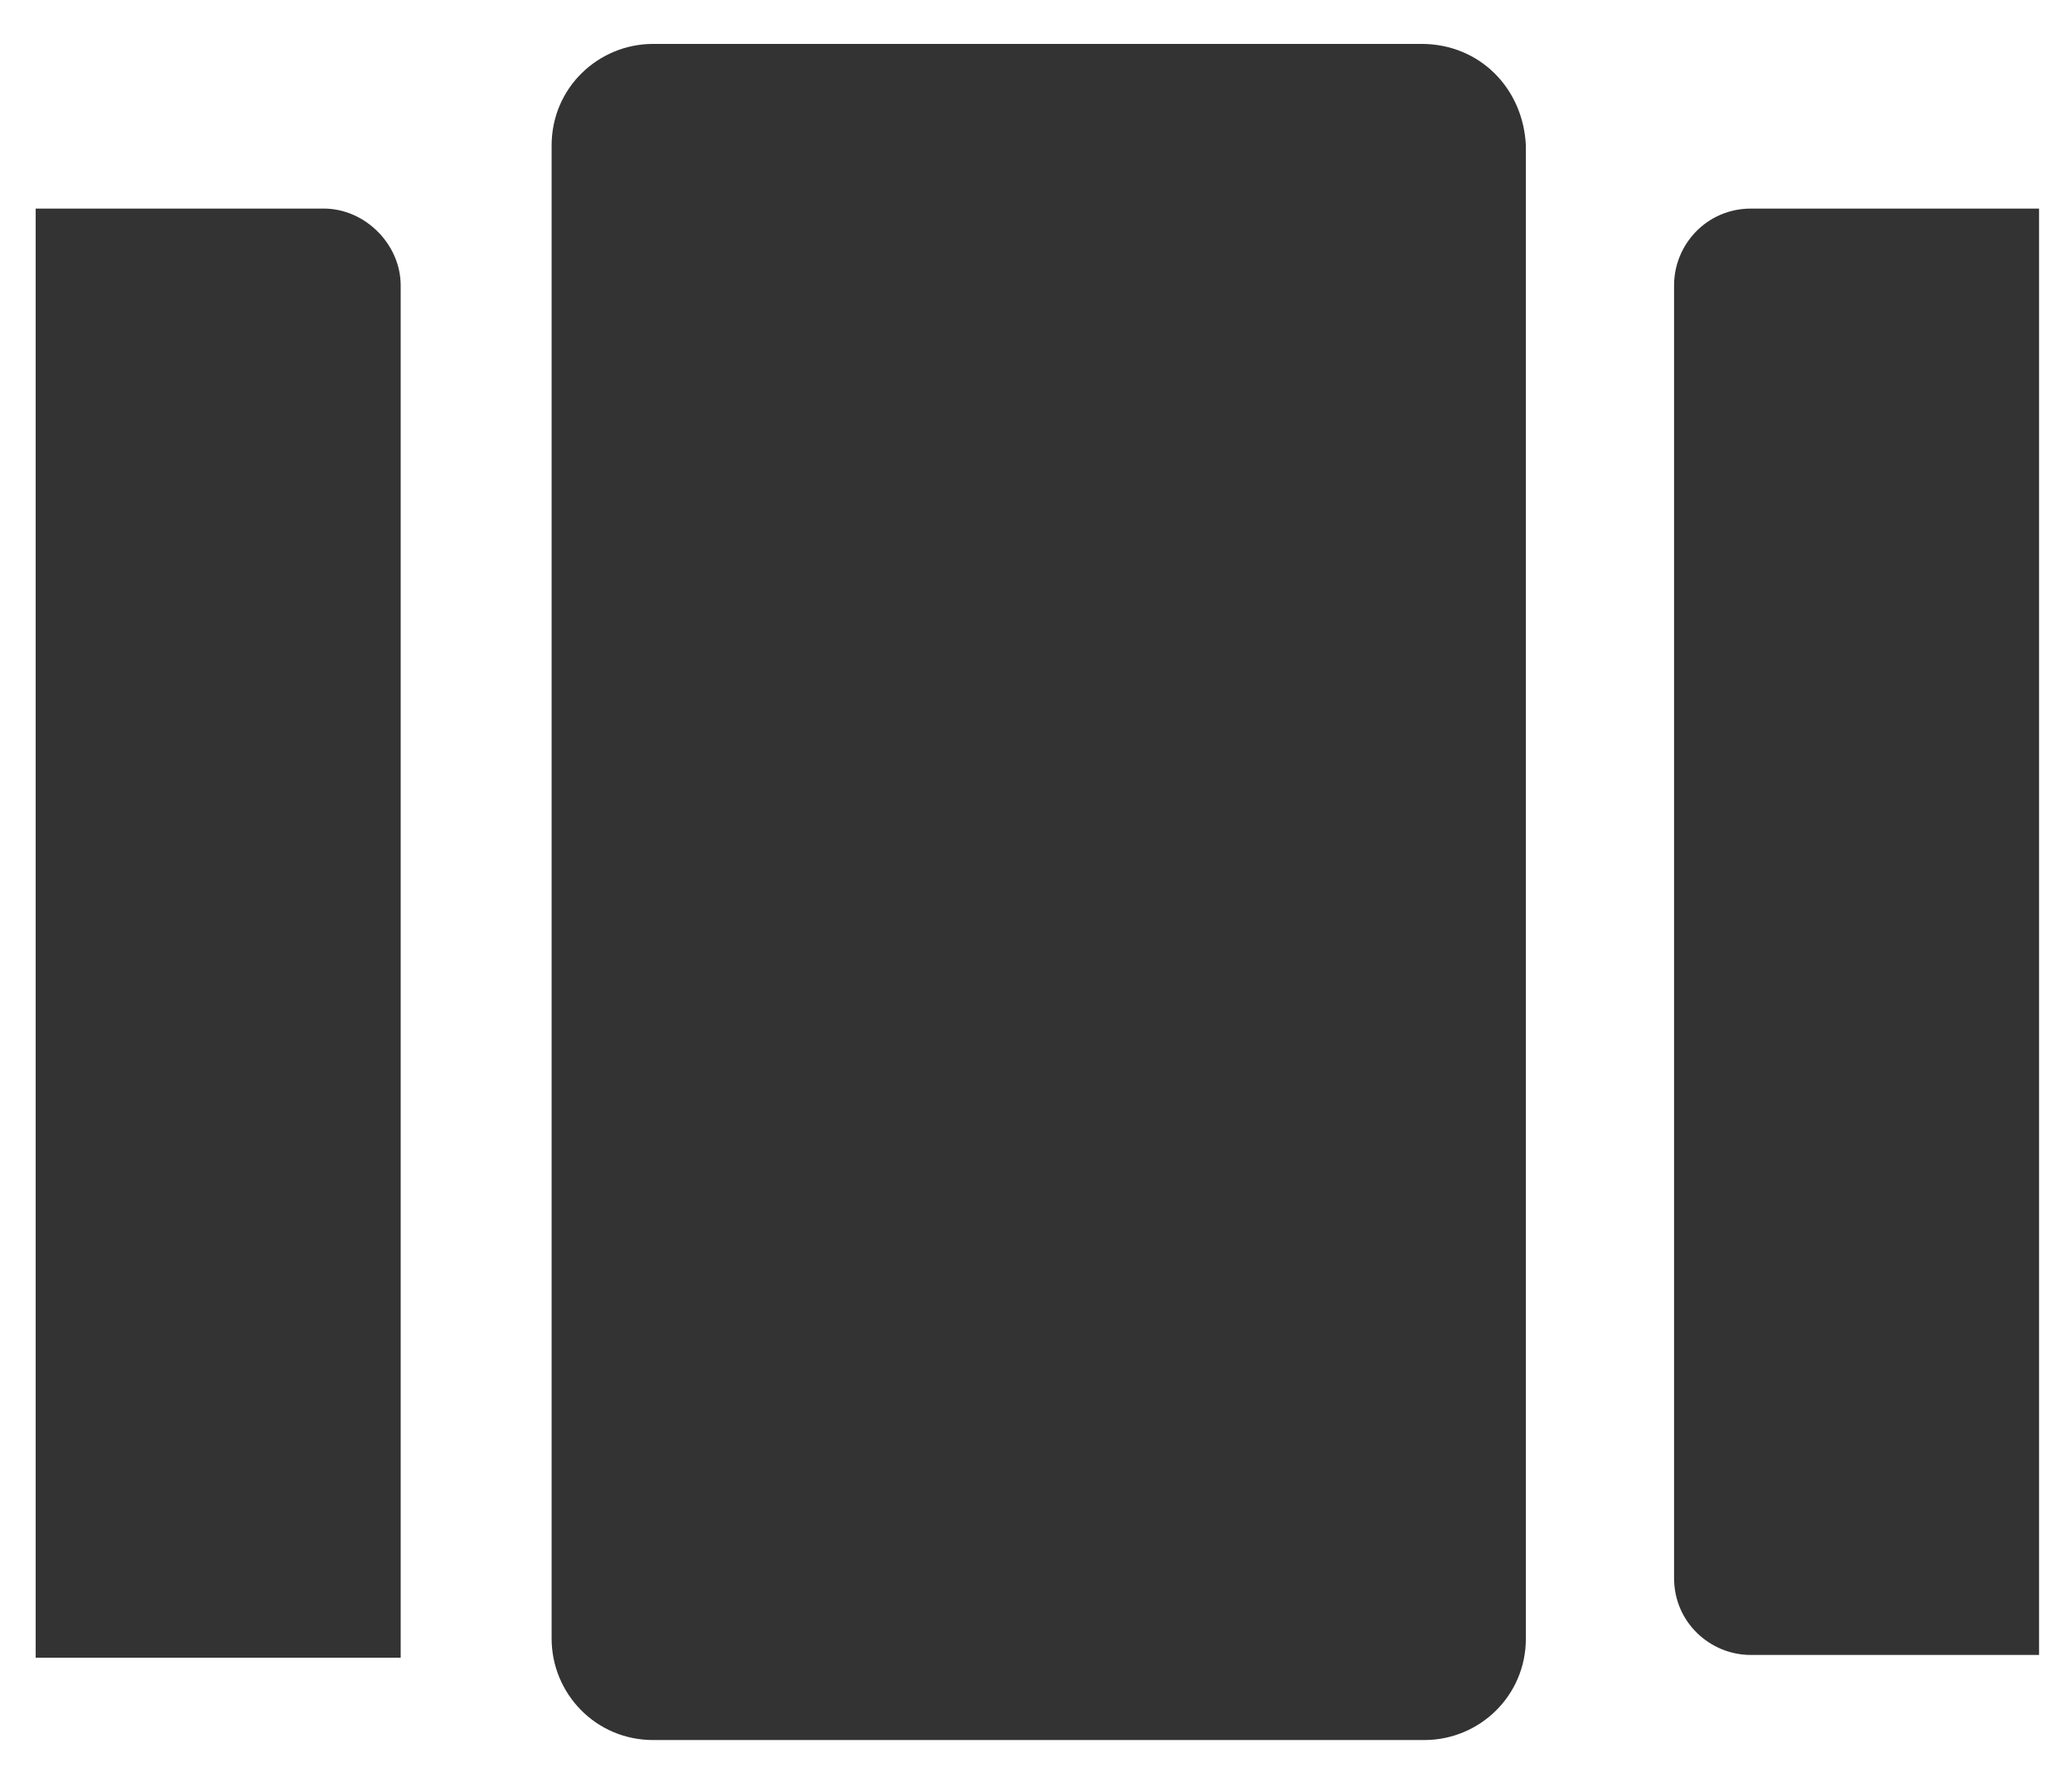 <?xml version="1.0" encoding="utf-8"?>
<!-- Generator: Adobe Illustrator 23.0.1, SVG Export Plug-In . SVG Version: 6.00 Build 0)  -->
<svg version="1.1" id="Layer_1" xmlns="http://www.w3.org/2000/svg" xmlns:xlink="http://www.w3.org/1999/xlink" x="0px" y="0px"
	 viewBox="0 0 75.5 65.1" style="enable-background:new 0 0 75.5 65.1;" xml:space="preserve">
<style type="text/css">
	.st0{fill:#333333;}
</style>
<g>
	<path class="st0" d="M51.8,1.6H23.8c-2,0-3.7,1.6-3.7,3.7v54.4c0,2,1.6,3.7,3.7,3.7h28.1c2,0,3.7-1.6,3.7-3.7V5.3
		C55.5,3.2,53.9,1.6,51.8,1.6z"/>
	<path class="st0" d="M63.8,7.6c-1.6,0-2.8,1.3-2.8,2.8v47.1c0,1.6,1.3,2.8,2.8,2.8h10.5V7.6H63.8z"/>
	<path class="st0" d="M11.8,7.6H1.3v52.8h13.3V10.4C14.6,8.9,13.3,7.6,11.8,7.6z"/>
</g>
</svg>
